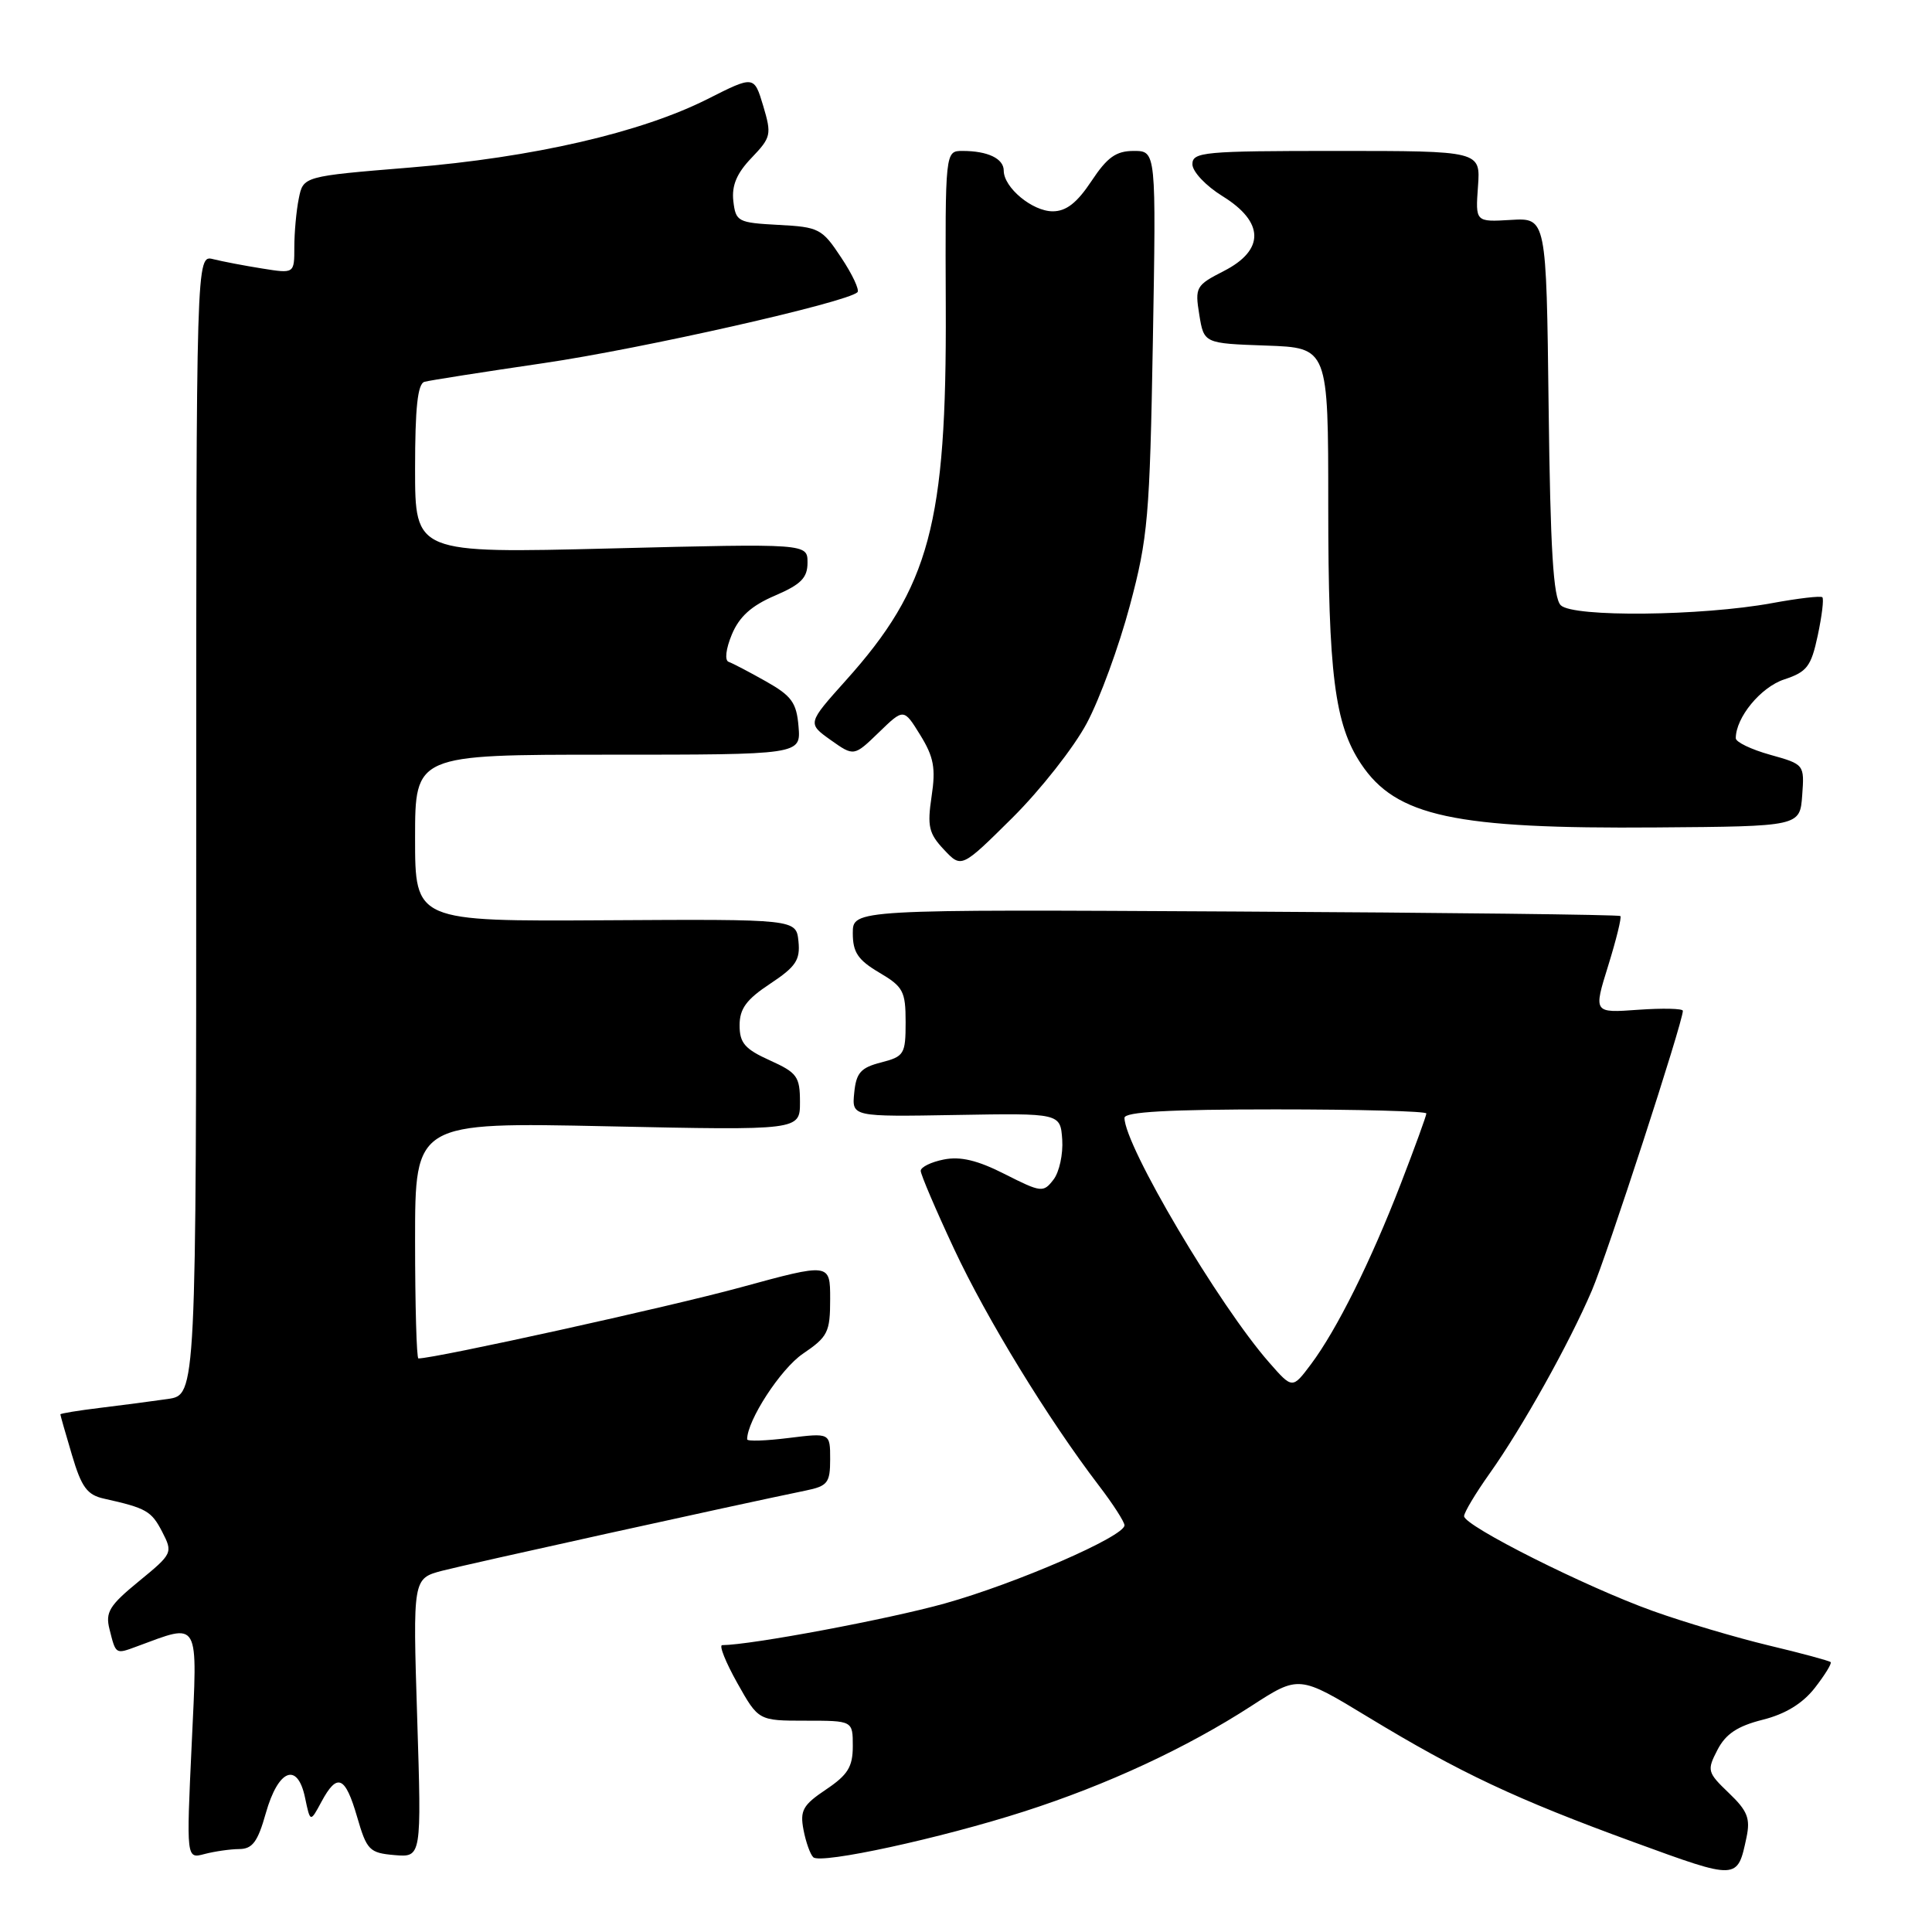 <?xml version="1.0" encoding="UTF-8" standalone="no"?>
<!DOCTYPE svg PUBLIC "-//W3C//DTD SVG 1.1//EN" "http://www.w3.org/Graphics/SVG/1.1/DTD/svg11.dtd" >
<svg xmlns="http://www.w3.org/2000/svg" xmlns:xlink="http://www.w3.org/1999/xlink" version="1.1" viewBox="0 0 256 256">
 <g >
 <path fill="currentColor"
d=" M 231.42 243.47 C 231.95 240.95 231.56 239.95 229.08 237.58 C 226.23 234.85 226.16 234.59 227.57 231.87 C 228.66 229.76 230.22 228.72 233.55 227.88 C 236.56 227.13 238.85 225.73 240.47 223.66 C 241.80 221.95 242.75 220.41 242.57 220.24 C 242.39 220.06 238.70 219.06 234.37 218.03 C 230.04 216.99 223.12 214.94 219.00 213.46 C 210.14 210.29 194.00 202.18 194.00 200.90 C 194.00 200.41 195.52 197.87 197.38 195.25 C 201.70 189.17 207.92 178.04 210.93 171.00 C 212.96 166.26 222.96 135.53 222.99 133.94 C 222.99 133.63 220.33 133.57 217.07 133.80 C 211.14 134.23 211.14 134.23 213.09 127.97 C 214.16 124.52 214.89 121.56 214.71 121.38 C 214.53 121.20 191.58 120.93 163.69 120.78 C 113.00 120.50 113.00 120.50 113.00 123.65 C 113.00 126.19 113.68 127.20 116.50 128.87 C 119.68 130.74 120.00 131.35 120.00 135.44 C 120.00 139.68 119.81 139.99 116.75 140.78 C 114.05 141.47 113.45 142.15 113.19 144.80 C 112.87 147.98 112.87 147.98 126.69 147.74 C 140.50 147.50 140.50 147.50 140.75 151.00 C 140.88 152.93 140.36 155.32 139.59 156.31 C 138.25 158.05 137.97 158.02 133.15 155.58 C 129.53 153.74 127.26 153.20 125.06 153.64 C 123.38 153.97 122.00 154.65 122.00 155.14 C 122.00 155.63 123.99 160.29 126.42 165.49 C 130.74 174.74 138.87 188.02 145.61 196.85 C 147.48 199.29 149.00 201.66 149.00 202.11 C 149.00 203.58 134.69 209.81 125.18 212.47 C 117.69 214.56 99.51 217.97 95.69 217.99 C 95.25 218.00 96.15 220.25 97.69 223.00 C 100.50 228.00 100.50 228.00 106.75 228.00 C 113.00 228.00 113.00 228.00 113.00 231.37 C 113.00 234.12 112.34 235.18 109.45 237.12 C 106.38 239.18 105.98 239.90 106.47 242.47 C 106.78 244.10 107.37 245.74 107.77 246.10 C 108.79 247.03 124.67 243.58 135.70 240.03 C 146.70 236.50 157.22 231.61 165.81 226.05 C 172.12 221.96 172.12 221.96 181.31 227.54 C 193.43 234.89 200.83 238.38 216.50 244.10 C 230.30 249.14 230.21 249.15 231.42 243.47 Z  M 31.69 245.01 C 33.45 245.00 34.15 244.06 35.22 240.26 C 36.87 234.43 39.42 233.42 40.42 238.20 C 41.11 241.50 41.11 241.50 42.59 238.75 C 44.68 234.86 45.74 235.31 47.32 240.75 C 48.60 245.17 48.95 245.52 52.28 245.81 C 55.86 246.11 55.86 246.11 55.28 227.64 C 54.70 209.16 54.70 209.16 58.60 208.13 C 61.98 207.25 97.50 199.41 106.75 197.51 C 109.67 196.91 110.00 196.49 110.00 193.35 C 110.00 189.86 110.00 189.86 104.50 190.54 C 101.47 190.92 99.00 191.00 99.00 190.72 C 99.00 188.21 103.44 181.39 106.37 179.39 C 109.70 177.13 110.00 176.53 110.00 172.13 C 110.00 167.34 110.00 167.34 98.07 170.60 C 88.74 173.15 57.69 180.00 55.44 180.00 C 55.20 180.00 55.00 172.96 55.00 164.35 C 55.00 148.70 55.00 148.70 80.50 149.24 C 106.00 149.78 106.00 149.78 106.00 146.04 C 106.00 142.65 105.63 142.14 102.00 140.50 C 98.70 139.01 98.00 138.20 98.00 135.86 C 98.00 133.66 98.90 132.43 102.05 130.35 C 105.46 128.09 106.05 127.20 105.80 124.73 C 105.50 121.79 105.50 121.79 80.25 121.94 C 55.00 122.09 55.00 122.09 55.00 111.05 C 55.00 100.00 55.00 100.00 80.56 100.00 C 106.12 100.00 106.12 100.00 105.81 96.27 C 105.55 93.11 104.90 92.21 101.50 90.29 C 99.30 89.05 97.07 87.88 96.55 87.70 C 96.00 87.51 96.18 85.98 96.97 84.08 C 97.95 81.72 99.56 80.26 102.67 78.93 C 106.14 77.44 107.00 76.57 107.00 74.55 C 107.00 72.02 107.00 72.02 81.00 72.67 C 55.00 73.32 55.00 73.32 55.00 62.13 C 55.00 54.03 55.34 50.84 56.25 50.59 C 56.94 50.40 64.03 49.29 72.01 48.12 C 85.07 46.21 112.27 40.06 113.62 38.72 C 113.91 38.42 112.95 36.36 111.47 34.14 C 108.93 30.29 108.52 30.08 103.15 29.80 C 97.76 29.51 97.49 29.37 97.17 26.64 C 96.94 24.58 97.62 22.96 99.59 20.91 C 102.18 18.20 102.26 17.83 101.13 14.03 C 99.92 10.01 99.92 10.01 93.78 13.11 C 84.95 17.57 70.62 20.87 54.34 22.20 C 40.18 23.36 40.18 23.36 39.59 26.31 C 39.26 27.93 39.00 30.83 39.00 32.75 C 39.00 36.26 39.00 36.26 34.75 35.58 C 32.41 35.21 29.49 34.65 28.25 34.34 C 26.00 33.78 26.00 33.78 26.00 109.30 C 26.00 184.82 26.00 184.82 22.25 185.37 C 20.19 185.67 16.14 186.20 13.25 186.55 C 10.36 186.90 8.00 187.29 8.00 187.41 C 8.00 187.54 8.69 189.96 9.54 192.81 C 10.80 197.07 11.55 198.09 13.79 198.58 C 19.39 199.83 20.06 200.21 21.49 202.97 C 22.92 205.75 22.87 205.87 18.40 209.53 C 14.49 212.73 13.94 213.63 14.51 215.88 C 15.35 219.24 15.30 219.21 18.11 218.17 C 26.57 215.05 26.18 214.35 25.40 231.13 C 24.69 246.31 24.69 246.31 27.09 245.67 C 28.42 245.32 30.49 245.02 31.69 245.01 Z  M 144.01 95.82 C 145.72 92.62 148.28 85.62 149.71 80.25 C 152.11 71.28 152.35 68.48 152.76 45.25 C 153.20 20.00 153.20 20.00 150.23 20.00 C 147.88 20.00 146.72 20.83 144.62 24.00 C 142.71 26.88 141.28 28.00 139.49 28.00 C 136.79 28.00 133.00 24.85 133.00 22.61 C 133.00 21.01 130.88 20.00 127.54 20.00 C 125.24 20.00 125.24 20.00 125.32 40.75 C 125.44 69.40 123.19 77.79 112.07 90.17 C 106.98 95.85 106.98 95.85 110.06 98.05 C 113.15 100.24 113.15 100.24 116.45 97.05 C 119.75 93.85 119.75 93.85 121.94 97.40 C 123.73 100.30 124.01 101.78 123.44 105.53 C 122.85 109.49 123.07 110.45 125.08 112.58 C 127.40 115.05 127.40 115.05 134.16 108.35 C 137.87 104.66 142.31 99.02 144.01 95.82 Z  M 238.80 105.39 C 239.10 101.30 239.09 101.28 234.55 100.01 C 232.05 99.31 230.00 98.33 230.00 97.82 C 230.00 95.07 233.31 91.05 236.41 90.03 C 239.44 89.03 239.98 88.32 240.86 84.21 C 241.41 81.63 241.69 79.35 241.47 79.14 C 241.26 78.93 238.26 79.28 234.79 79.92 C 225.47 81.63 208.43 81.81 206.81 80.20 C 205.82 79.22 205.43 72.88 205.20 53.88 C 204.90 28.86 204.90 28.86 200.20 29.14 C 195.50 29.42 195.50 29.42 195.84 24.71 C 196.18 20.00 196.18 20.00 177.09 20.00 C 159.52 20.00 158.00 20.14 158.00 21.76 C 158.00 22.74 159.78 24.63 162.00 26.00 C 167.55 29.43 167.60 33.14 162.15 35.92 C 158.47 37.80 158.32 38.06 158.91 41.69 C 159.53 45.50 159.53 45.50 167.76 45.79 C 176.00 46.08 176.00 46.08 176.00 66.99 C 176.00 89.28 176.85 95.97 180.34 101.21 C 184.98 108.18 192.70 109.85 219.50 109.64 C 238.50 109.50 238.50 109.50 238.80 105.39 Z  M 168.19 180.56 C 161.52 172.97 149.00 151.80 149.00 148.12 C 149.00 147.33 154.86 147.00 169.00 147.00 C 180.00 147.00 189.00 147.24 189.00 147.54 C 189.00 147.83 187.48 152.02 185.62 156.83 C 181.63 167.16 177.12 176.22 173.71 180.77 C 171.25 184.05 171.25 184.05 168.19 180.56 Z "/>
</g>
</svg>